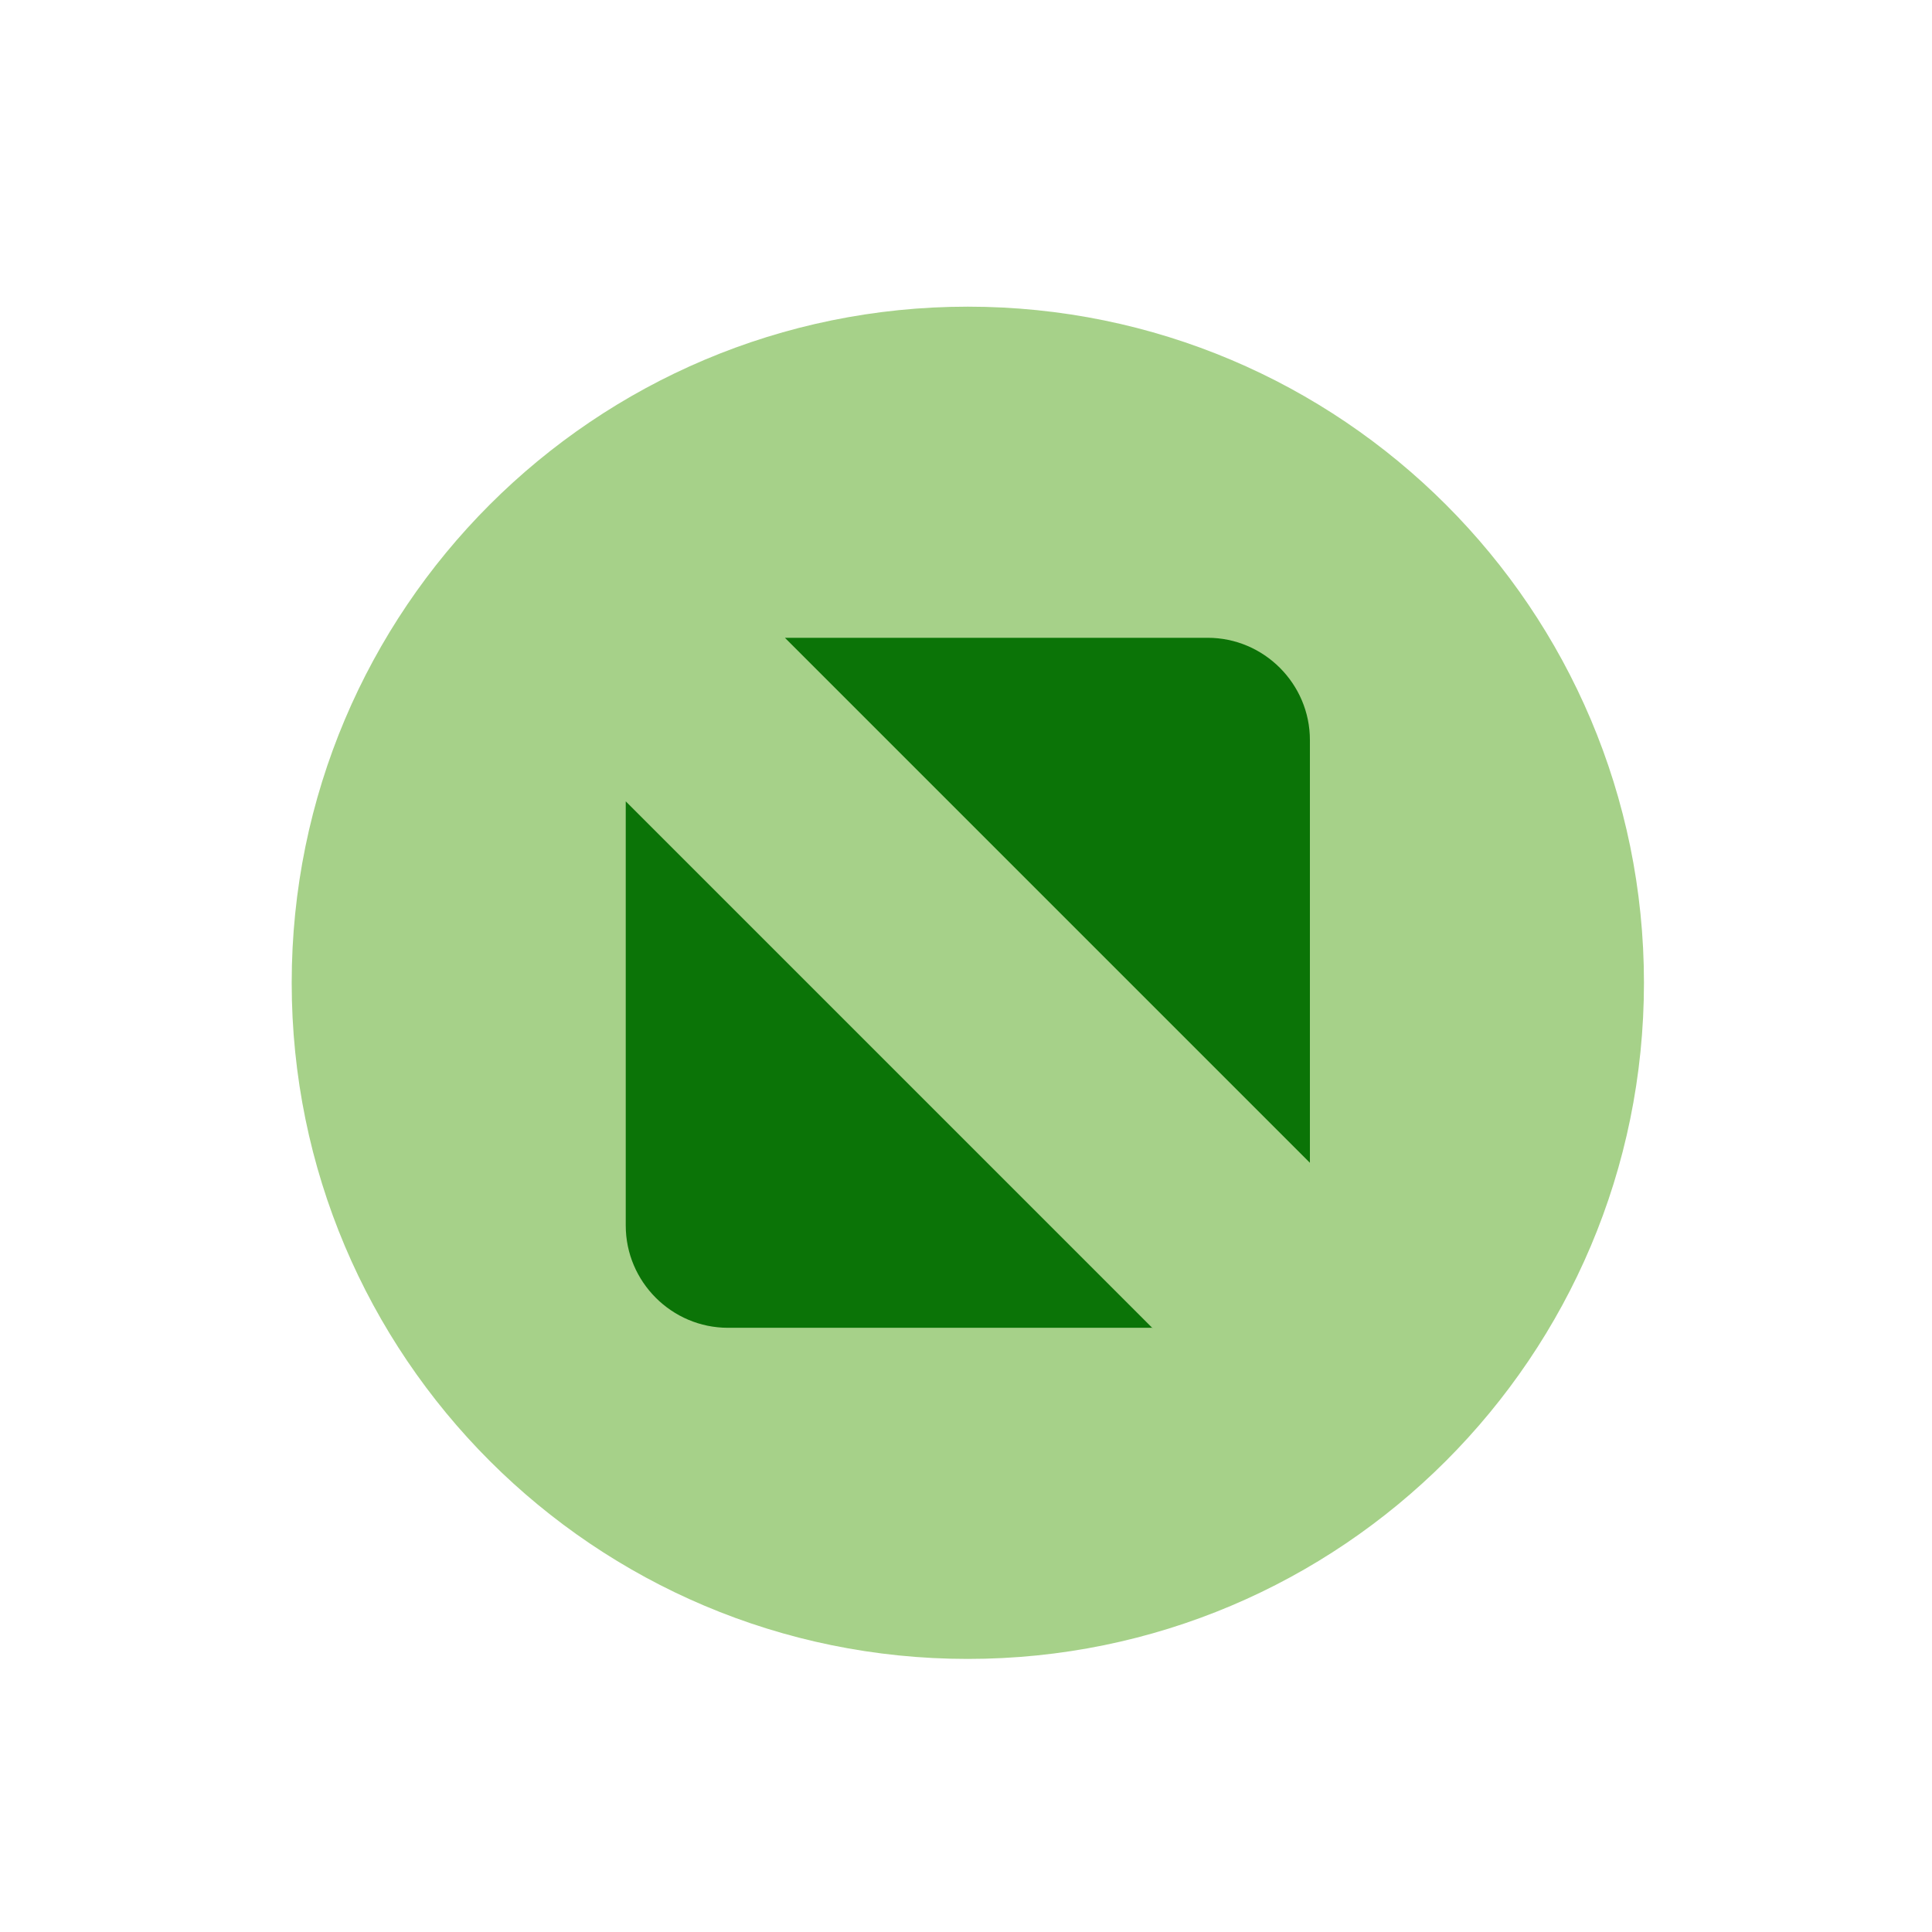 <?xml version="1.0" encoding="UTF-8" standalone="no"?>
<!-- Created with Inkscape (http://www.inkscape.org/) -->

<svg
   height="20"
   width="20"
   version="1.1"
   viewBox="0 0 5.292 5.292"
   id="svg11"
   sodipodi:docname="max_hover-active.svg"
   inkscape:version="1.4.2 (ebf0e940d0, 2025-05-08)"
   xmlns:inkscape="http://www.inkscape.org/namespaces/inkscape"
   xmlns:sodipodi="http://sodipodi.sourceforge.net/DTD/sodipodi-0.dtd"
   xmlns="http://www.w3.org/2000/svg"
   xmlns:svg="http://www.w3.org/2000/svg"
   xmlns:rdf="http://www.w3.org/1999/02/22-rdf-syntax-ns#"
   xmlns:cc="http://creativecommons.org/ns#"
   xmlns:dc="http://purl.org/dc/elements/1.1/">
  <defs
     id="defs15" />
  <sodipodi:namedview
     pagecolor="#ffffff"
     bordercolor="#666666"
     inkscape:document-rotation="0"
     borderopacity="1"
     objecttolerance="10"
     gridtolerance="10"
     guidetolerance="10"
     inkscape:pageopacity="0"
     inkscape:pageshadow="2"
     inkscape:window-width="1366"
     inkscape:window-height="705"
     id="namedview13"
     showgrid="false"
     showguides="true"
     inkscape:guide-bbox="true"
     inkscape:zoom="17.9637"
     inkscape:cx="7.0141452"
     inkscape:cy="6.9863113"
     inkscape:window-x="0"
     inkscape:window-y="0"
     inkscape:window-maximized="1"
     inkscape:current-layer="svg11"
     inkscape:showpageshadow="2"
     inkscape:pagecheckerboard="0"
     inkscape:deskcolor="#d1d1d1">
    <sodipodi:guide
       position="2.651,4.448"
       orientation="1,0"
       id="guide17"
       inkscape:locked="false" />
    <sodipodi:guide
       position="2.195,2.636"
       orientation="0,1"
       id="guide19"
       inkscape:locked="false" />
  </sodipodi:namedview>
  <g
     id="g2">
    <path
       d="m 2.651,4.544 c 1.023,0 1.852,-0.829 1.852,-1.852 0,-1.023 -0.829,-1.852 -1.852,-1.852 -1.023,0 -1.852,0.829 -1.852,1.852 0,1.023 0.829,1.852 1.852,1.852"
       fill="#13c11e"
       id="path4"
       inkscape:connector-curvature="0"
       style="fill-rule:evenodd;stroke-width:0.004;fill:#a6d189;fill-opacity:1" />
    <path
       d="m 2.651,4.387 c 0.936,0 1.695,-0.759 1.695,-1.695 0,-0.936 -0.759,-1.695 -1.695,-1.695 -0.936,0 -1.695,0.759 -1.695,1.695 0,0.936 0.759,1.695 1.695,1.695"
       fill="#39ea49"
       id="path6"
       inkscape:connector-curvature="0"
       style="fill:#a6d189;fill-opacity:1;fill-rule:evenodd;stroke-width:0.004" />
    <path
       d="M 2.15,1.747 H 3.308 c 0.154,0 0.28,0.126 0.28,0.28 V 3.185 Z M 3.157,3.637 H 1.994 c -0.154,0 -0.28,-0.126 -0.28,-0.28 V 2.195 l 1.443,1.443"
       fill="#0b7407"
       id="path8"
       inkscape:connector-curvature="0"
       style="fill-rule:evenodd;stroke-width:0.004" />
  </g>
</svg>
